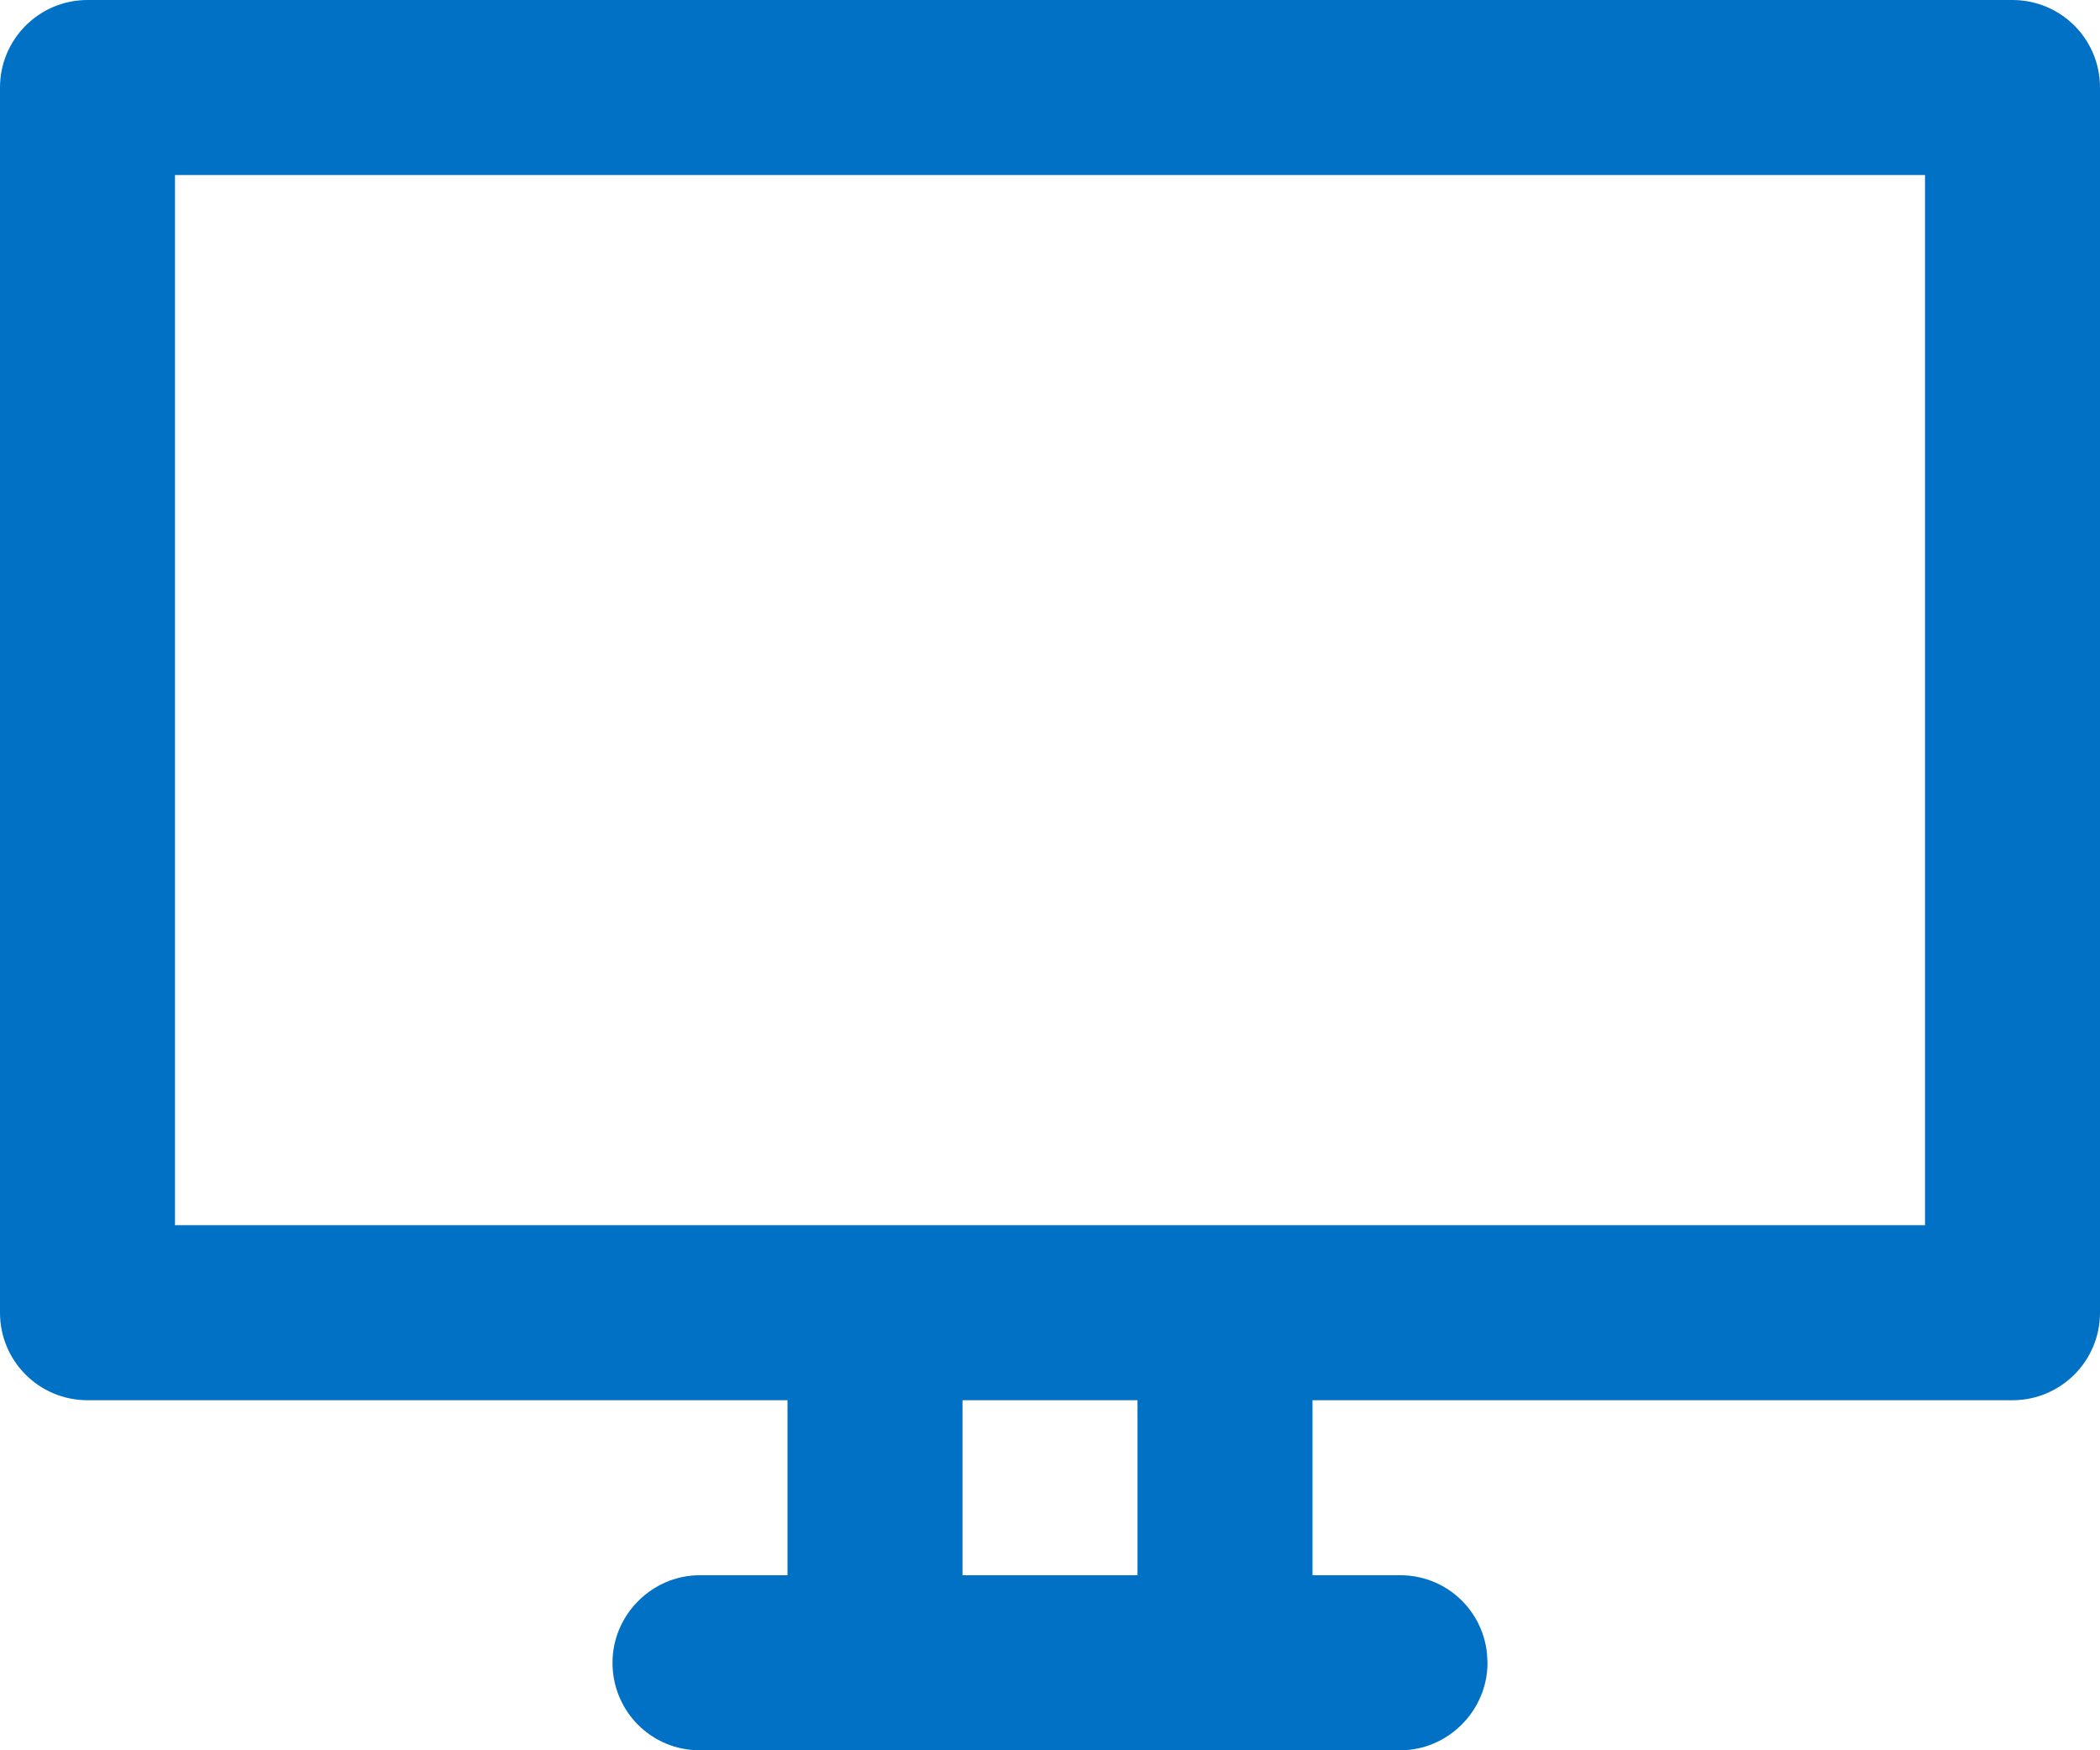 <?xml version="1.0" encoding="UTF-8"?>
<svg width="24px" height="20px" viewBox="0 0 24 20" version="1.1" xmlns="http://www.w3.org/2000/svg" xmlns:xlink="http://www.w3.org/1999/xlink">
    <title>Icon/Devices/Desktop/24</title>
    <g id="Page-1" stroke="none" stroke-width="1" fill="none" fill-rule="evenodd">
        <g id="Icons" transform="translate(-164, -430)" fill="#0071C4">
            <g id="Icon/Devices/Desktop/24" transform="translate(164, 430)">
                <path d="M22.999,0 C23.552,0 24,0.445 24,1.001 L24,14.999 C24,15.552 23.553,16 22.999,16 L15,16 L15,18 L16.005,18 C16.515,18 16.936,18.383 16.993,18.883 L17,19 C17,19.552 16.544,20 16.005,20 L7.995,20 C7.446,20 7,19.556 7,19 C7,18.448 7.456,18 7.995,18 L9,18 L9,16 L1.001,16 C0.448,16 0,15.555 0,14.999 L0,1.001 C0,0.448 0.447,0 1.001,0 L22.999,0 Z M13,18 L13,16 L11,16 L11,18 L13,18 Z M22,2 L2,2 L2,14 L22,14 L22,2 Z"></path>
            </g>
        </g>
    </g>
</svg>